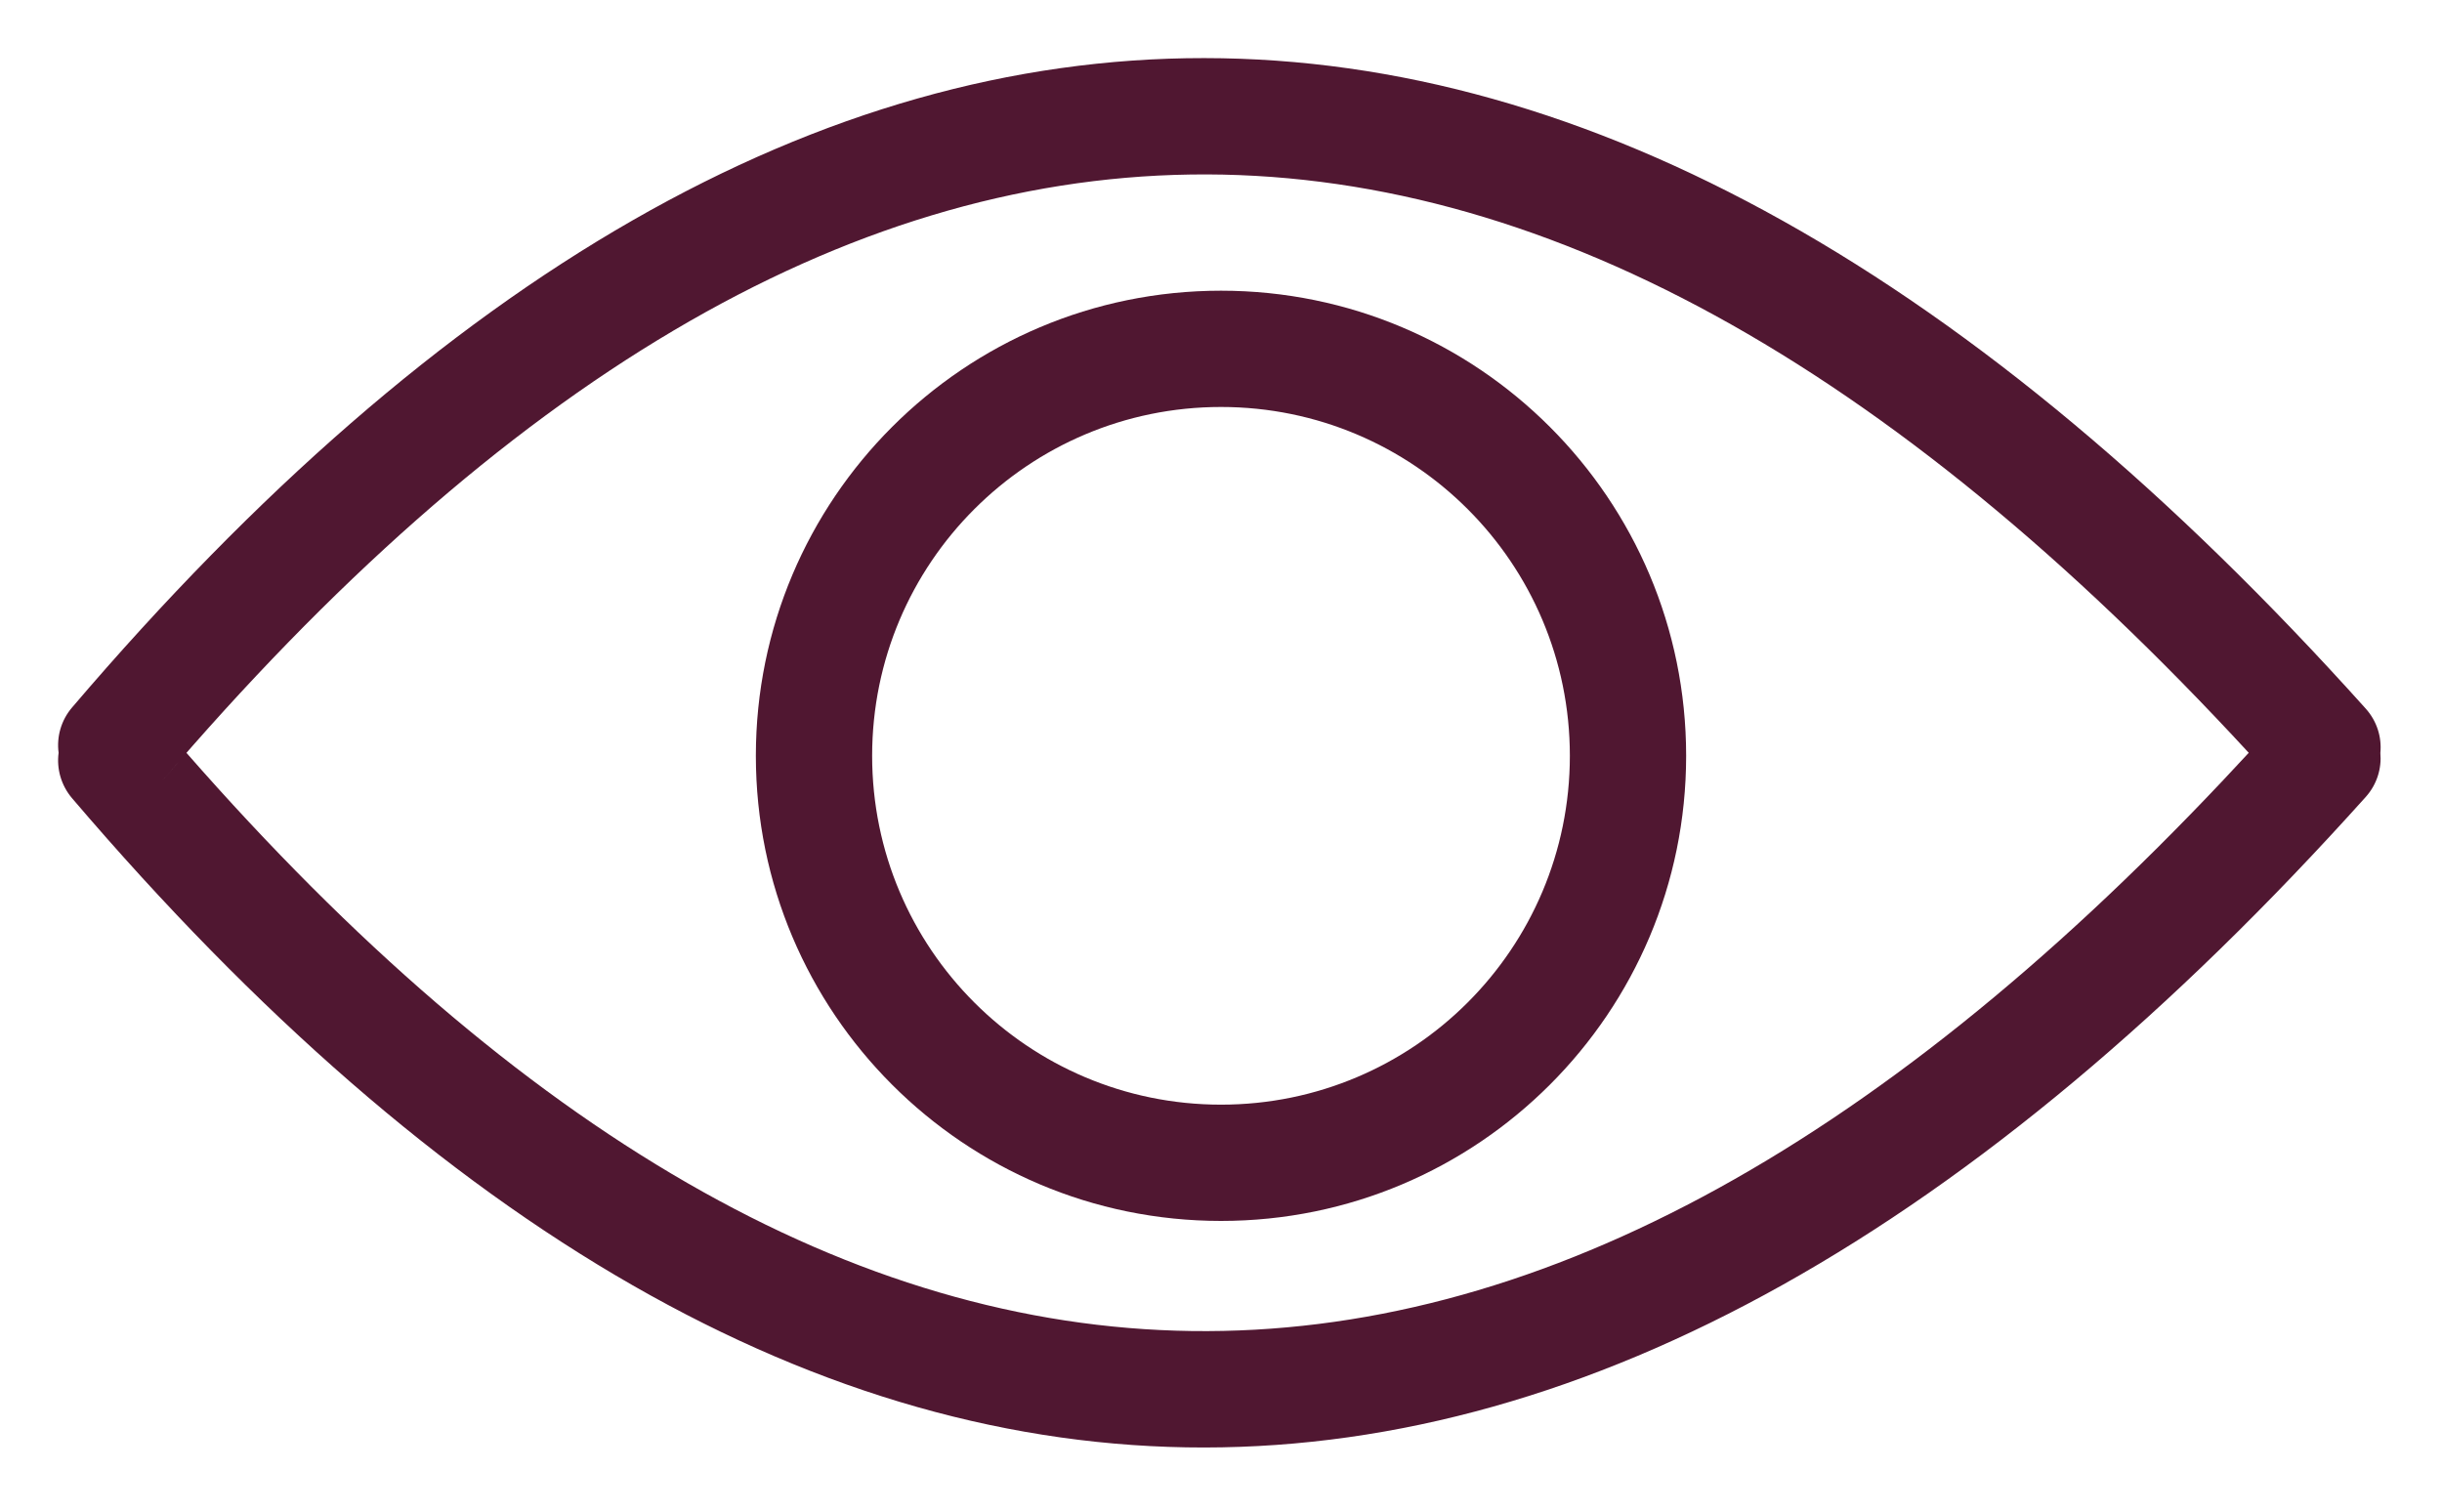 <?xml version="1.0" encoding="UTF-8"?>
<svg width="21px" height="13px" viewBox="0 0 21 13" version="1.1" xmlns="http://www.w3.org/2000/svg" xmlns:xlink="http://www.w3.org/1999/xlink">
    
    <g id="Symbols" stroke="none" stroke-width="1" fill="none" fill-rule="evenodd">
        <g id="Iconos-/-Visibilidad-/-Visible" transform="translate(-2, -6)" fill="#501731" fill-rule="nonzero">
            <g id="Group-2" transform="translate(2.5, 6.5)">
                <g id="Group">
                    <path d="M0.12,5.584 C6.475,-1.867 13.153,-1.86 19.844,5.594 C19.941,5.702 19.983,5.841 19.97,5.975 C19.982,6.108 19.941,6.246 19.844,6.354 C13.153,13.808 6.475,13.815 0.12,6.365 C0.024,6.252 -0.014,6.11 0.004,5.974 C-0.014,5.839 0.024,5.696 0.12,5.584 Z M18.838,5.974 C12.643,-0.745 6.756,-0.655 0.88,6.233 L1.103,5.974 C6.839,12.525 12.583,12.605 18.617,6.211 Z" id="Combined-Shape"></path>
                </g>
                <path d="M10,2 C7.791,2 6,3.791 6,6 C6,8.209 7.791,10 10,10 C12.209,10 14,8.209 14,6 C14,3.791 12.209,2 10,2 Z M10,3 C11.657,3 13,4.343 13,6 C13,7.657 11.657,9 10,9 C8.343,9 7,7.657 7,6 C7,4.343 8.343,3 10,3 Z" id="Oval"></path>
            </g>
        </g>
    </g>
</svg>